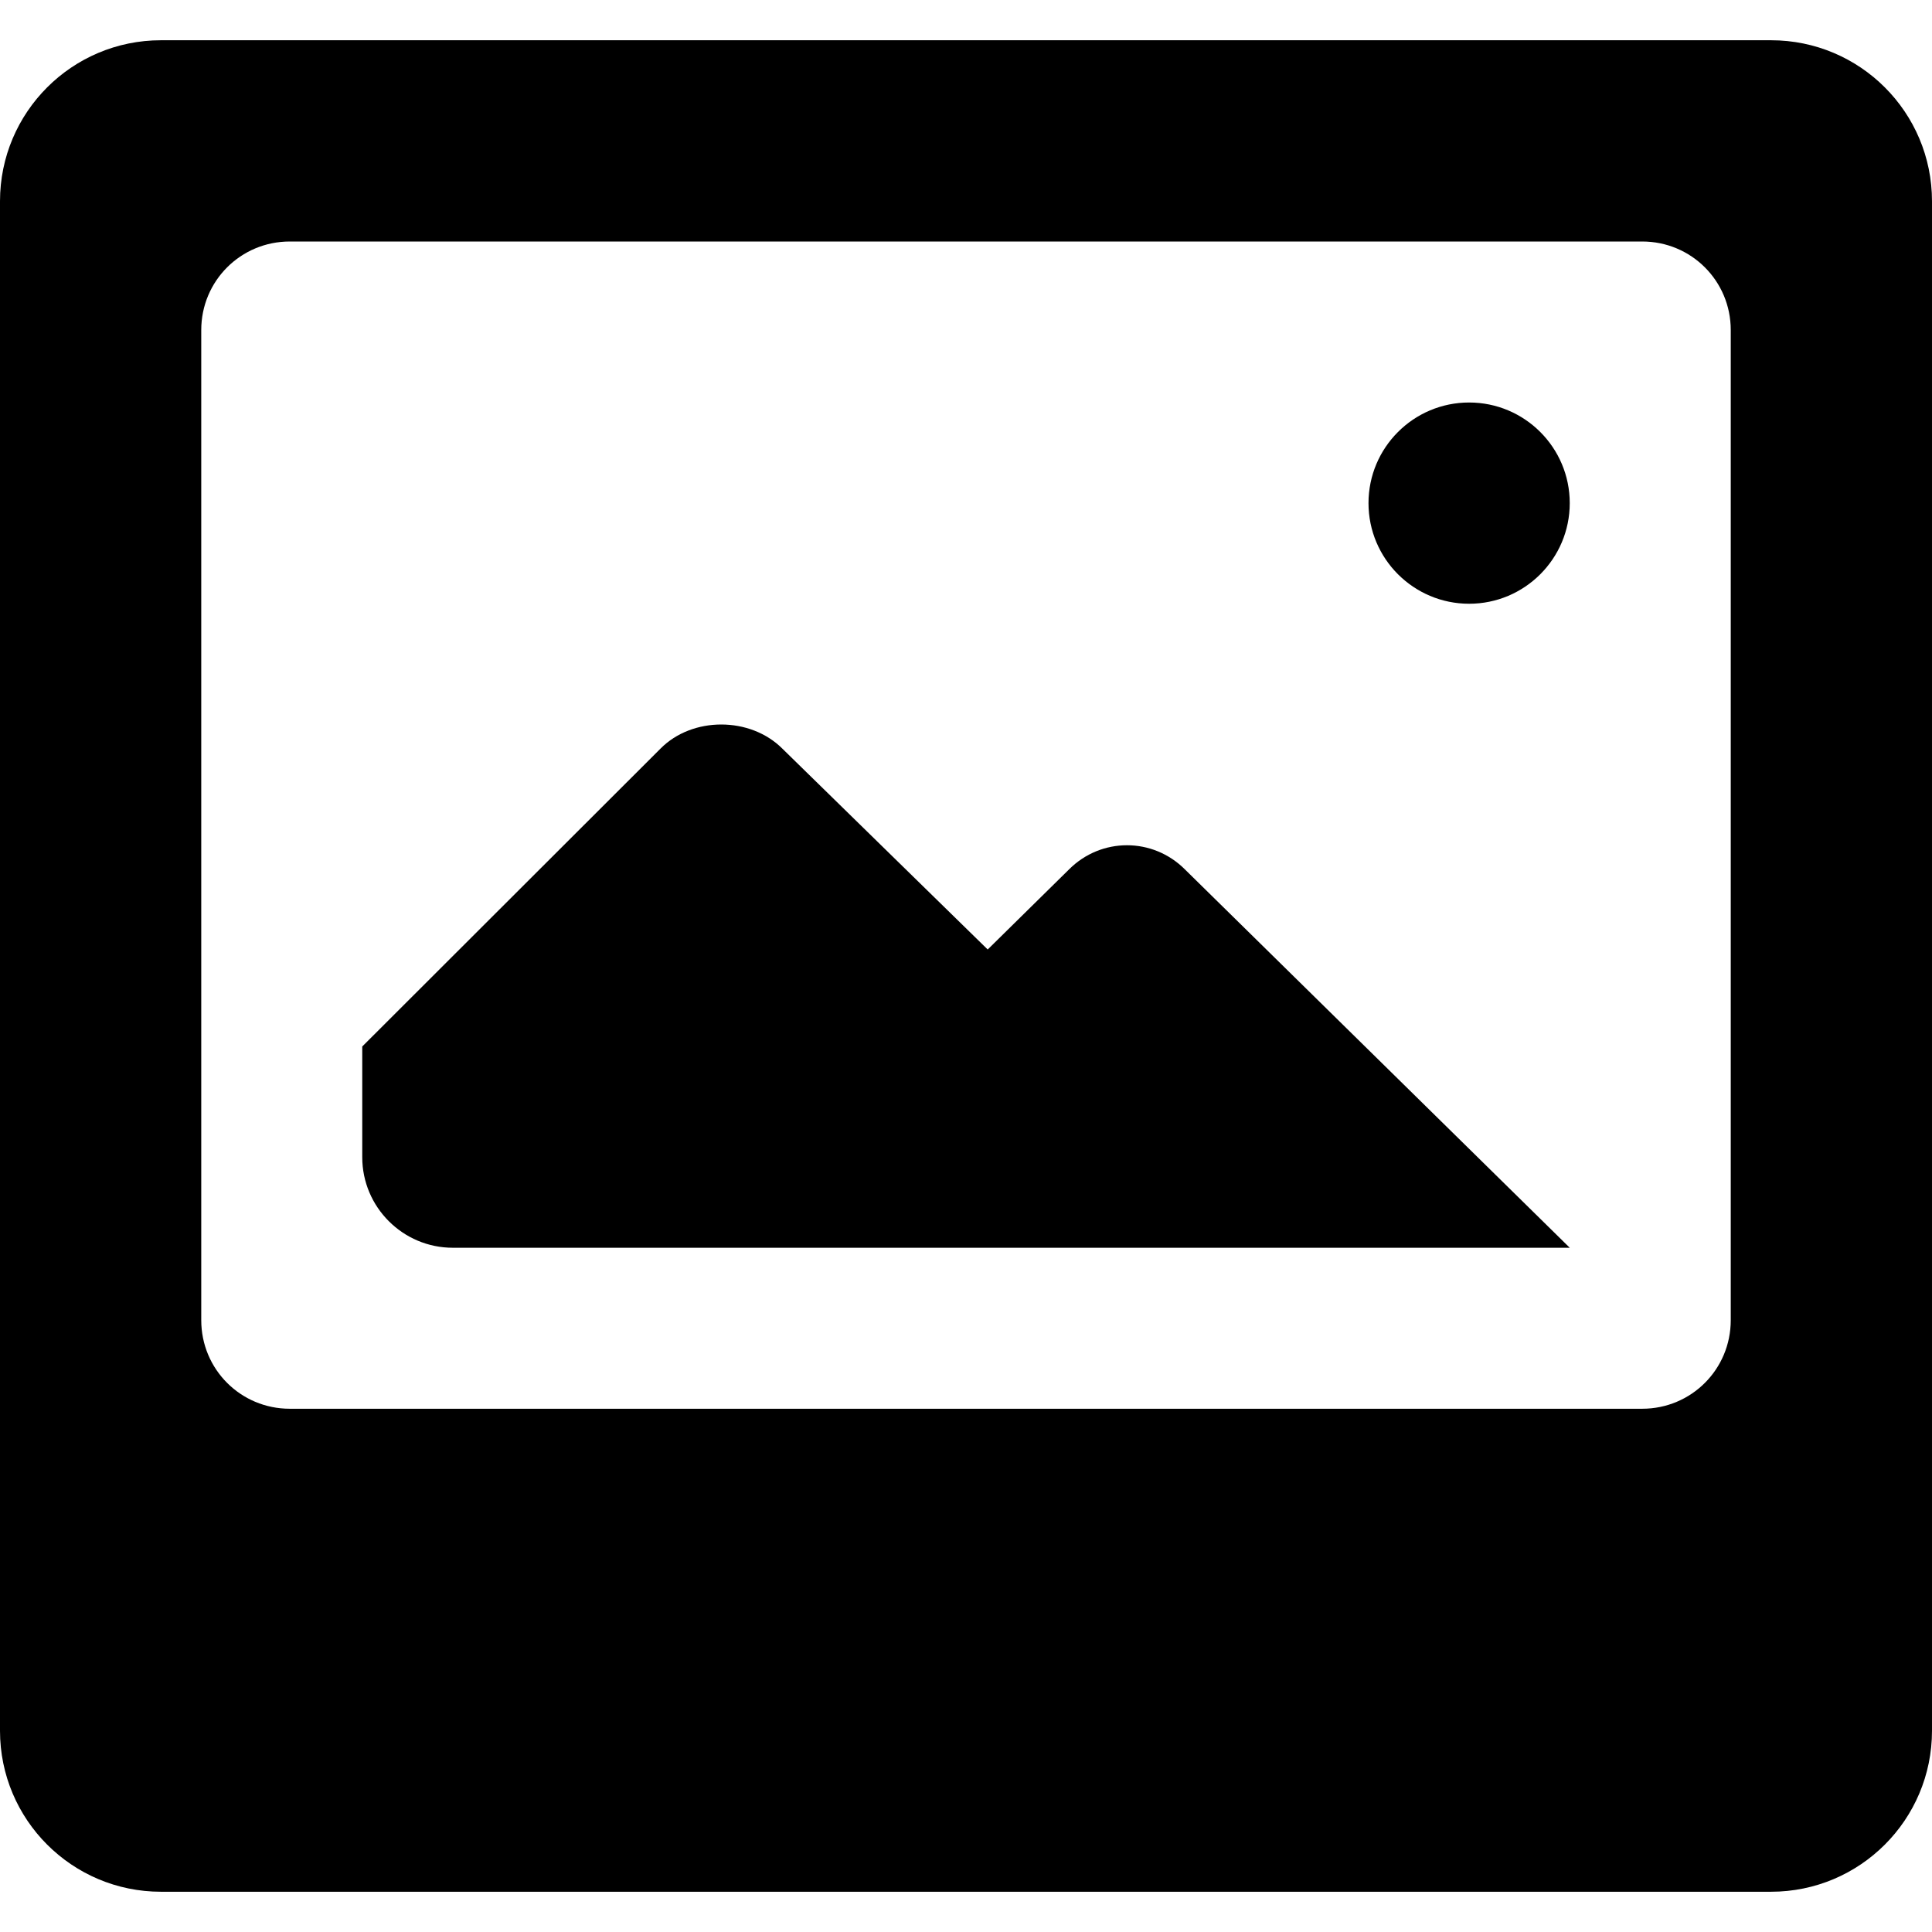 <!-- Generated by IcoMoon.io -->
<svg version="1.1" xmlns="http://www.w3.org/2000/svg" width="48" height="48" viewBox="0 0 48 48">
<path d="M34 12.5c0 1.38 1.12 2.5 2.5 2.5s2.5-1.12 2.5-2.5-1.12-2.5-2.5-2.5-2.5 1.12-2.5 2.5zM9 26v2.75c0 1.24 1.010 2.25 2.25 2.25h27.75l-9.561-9.4c-0.8-0.8-2.080-0.8-2.879 0l-2.021 1.99-5.101-4.99c-0.8-0.8-2.239-0.8-3.029 0l-7.409 7.4zM0 43c0 2.21 1.79 4 4 4h40c2.21 0 4-1.79 4-4l-0-38c0-2.21-1.79-4-4-4l-40 0c-2.21 0-4 1.79-4 4v38zM7.2 6h33.6c1.22 0 2.2 0.98 2.2 2.2v24.6c0 1.22-0.98 2.2-2.2 2.2l-33.6-0c-1.22 0-2.2-0.98-2.2-2.2v-24.6c0-1.22 0.98-2.2 2.2-2.2z"></path>
</svg>
